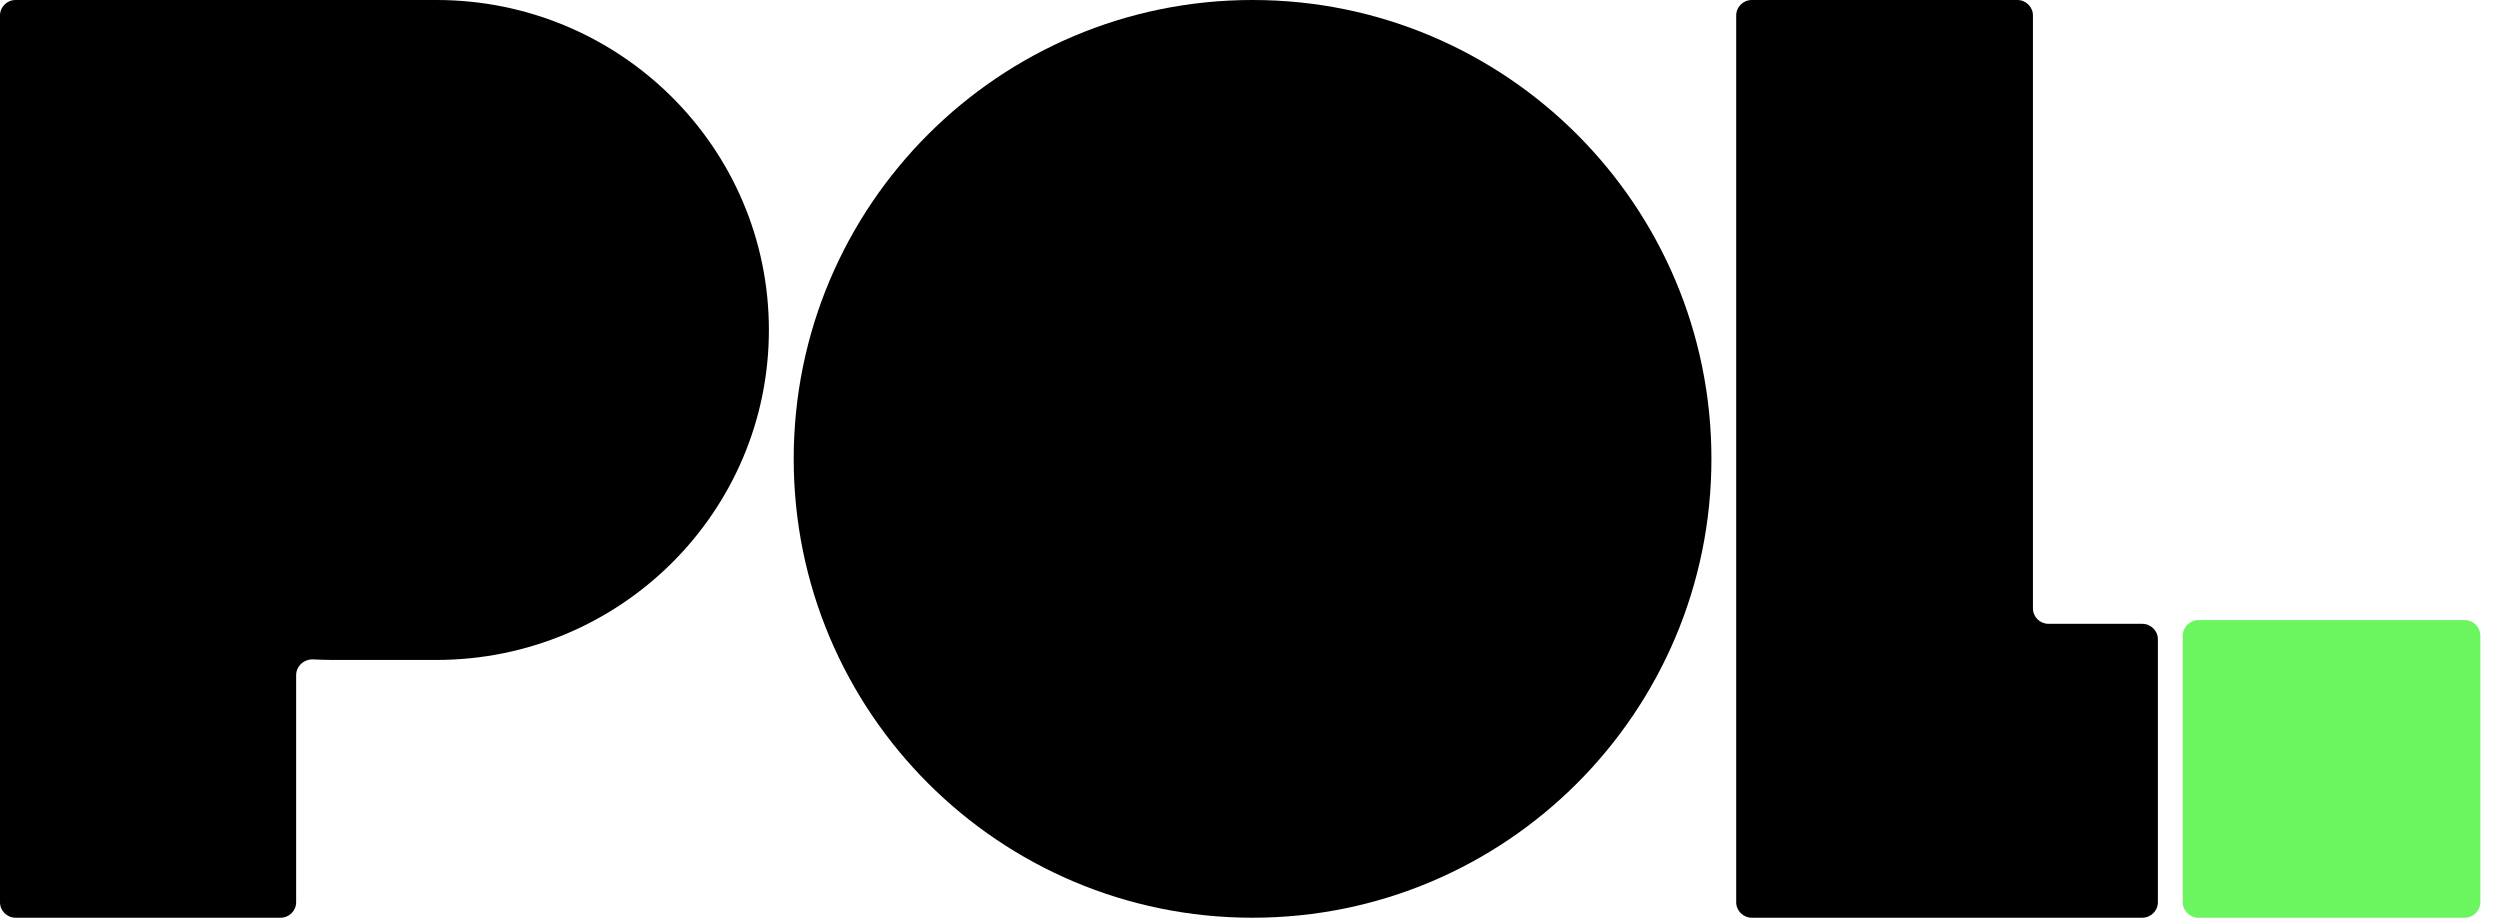 <svg width="79" height="29" viewBox="0 0 79 29" fill="none" xmlns="http://www.w3.org/2000/svg">
<path d="M54.081 14.5C54.081 22.508 47.589 29 39.581 29C31.572 29 25.081 22.508 25.081 14.5C25.081 6.492 31.572 0 39.581 0C47.589 0 54.081 6.492 54.081 14.5Z" fill="black"/>
<path fill-rule="evenodd" clip-rule="evenodd" d="M64.241 0.489C64.241 0.219 64.02 0 63.747 0H55.358C55.085 0 54.864 0.219 54.864 0.489V19.713V28.511C54.864 28.781 55.085 29 55.358 29H64.241H67.695C67.968 29 68.189 28.781 68.189 28.511V20.202C68.189 19.932 67.968 19.713 67.695 19.713H64.734C64.462 19.713 64.241 19.495 64.241 19.225V0.489Z" fill="black"/>
<path d="M77.884 19.595C78.158 19.595 78.379 19.816 78.379 20.09L78.379 28.505C78.379 28.779 78.158 29 77.884 29L69.469 29C69.196 29 68.974 28.779 68.974 28.505L68.974 20.09C68.974 19.816 69.196 19.595 69.469 19.595L77.884 19.595Z" fill="#6BF65F"/>
<path fill-rule="evenodd" clip-rule="evenodd" d="M9.358 0H0.493C0.221 0 0 0.219 0 0.489V10.427V28.511C0 28.781 0.221 29 0.493 29H8.865C9.137 29 9.358 28.781 9.358 28.511V21.337C9.358 21.046 9.612 20.821 9.905 20.837C10.104 20.848 10.305 20.854 10.507 20.854H13.79C19.593 20.854 24.297 16.186 24.297 10.427C24.297 4.668 19.593 0 13.79 0H9.358Z" fill="black"/>
</svg>
